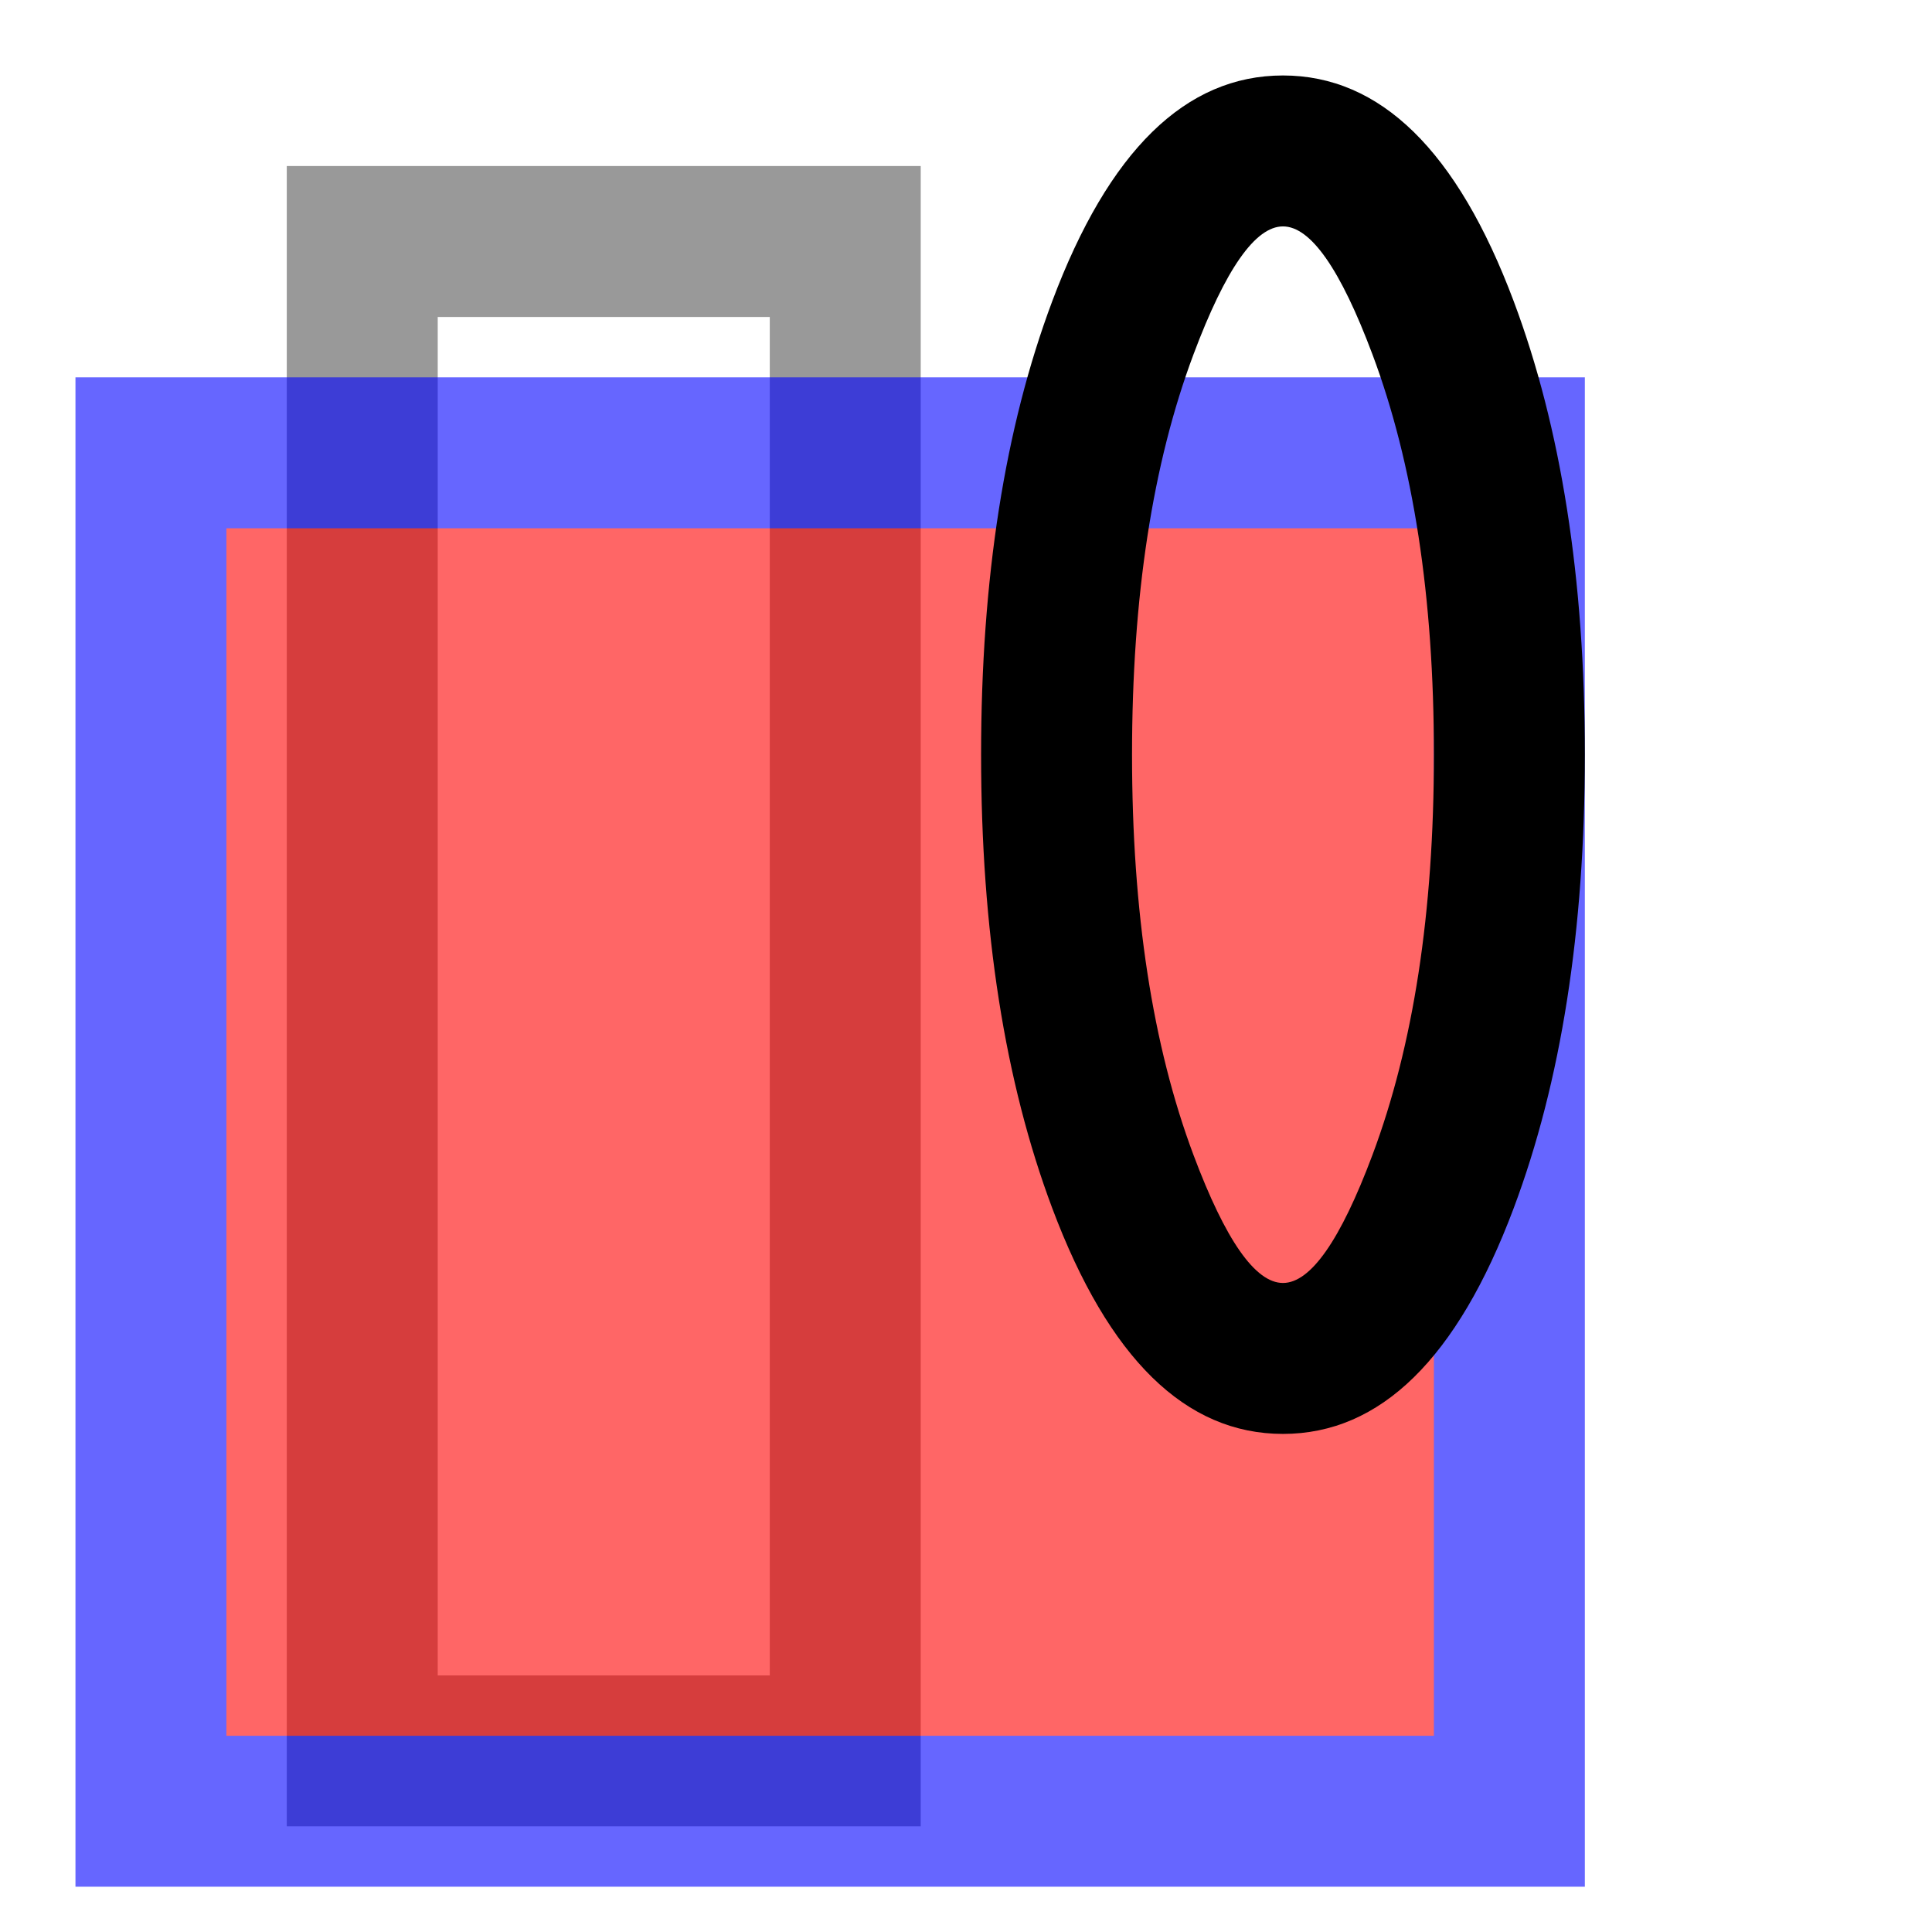 <svg xmlns="http://www.w3.org/2000/svg" viewBox="0 0 128 128">
  <defs/>
  <path opacity="0.4" d="M19,11 L61,11 L61,121 L19,121 Z M29,21 L29,111 L51,111 L51,21 Z"/>
  <g opacity="0.6">
    <path fill="red" d="M10,30 L100,30 L100,120 L10,120 L10,30 Z"/>
    <path fill="blue" d="M5,25 L105,25 L105,125 L5,125 Z M15,35 L15,115 L95,115 L95,35 Z"/>
  </g>
  <path d="M105,50 Q105,67.475 100.288,80.04 Q94.678,95 85,95 Q75.322,95 69.712,80.04 Q65,67.475 65,50 Q65,32.525 69.712,19.96 Q75.322,5 85,5 Q94.678,5 100.288,19.96 Q105,32.525 105,50 Z M95,50 Q95,34.338 90.925,23.471 Q87.748,15 85,15 Q82.252,15 79.075,23.471 Q75,34.338 75,50 Q75,65.662 79.075,76.529 Q82.252,85 85,85 Q87.748,85 90.925,76.529 Q95,65.662 95,50 Z"/>
</svg>
